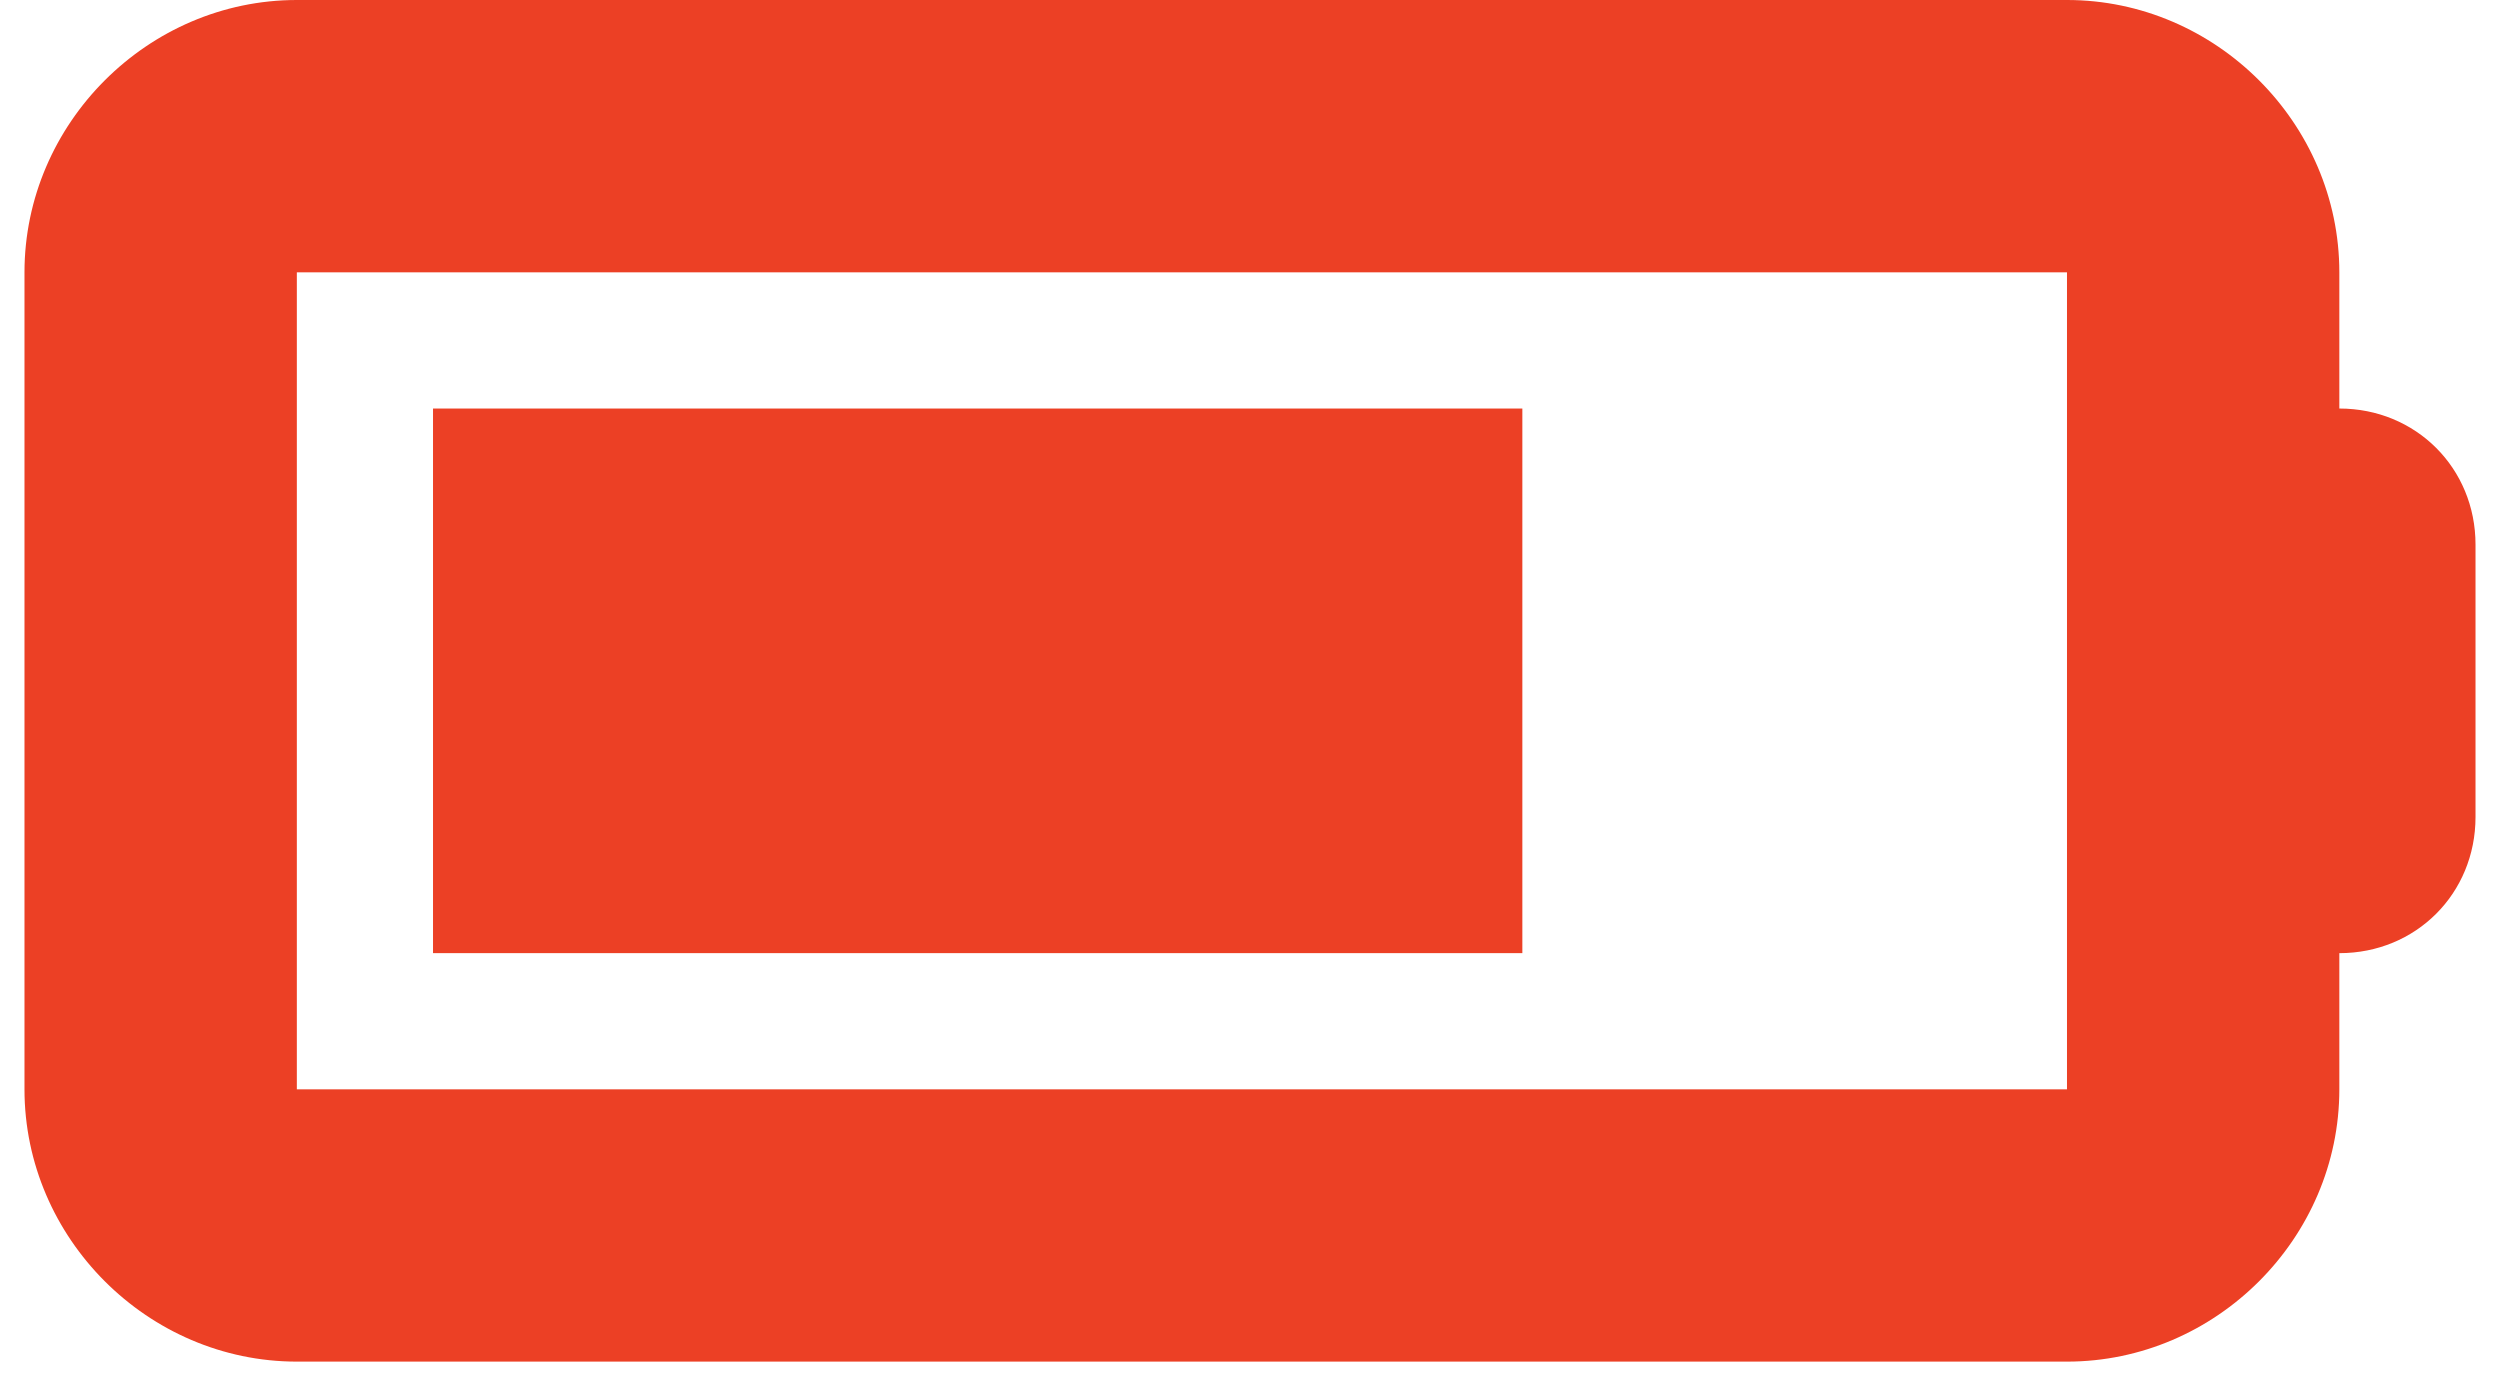 <svg width="34" height="19" viewBox="0 0 34 19" fill="none" xmlns="http://www.w3.org/2000/svg">
<path d="M20.704 5.556H5.889V12.963H20.704V5.556ZM31.815 5.556V3.704C31.815 1.678 30.137 0 28.111 0H4.037C2.012 0 0.333 1.678 0.333 3.704V14.815C0.333 16.84 2.012 18.518 4.037 18.518H28.111C30.137 18.518 31.815 16.84 31.815 14.815V12.963C32.856 12.963 33.667 12.153 33.667 11.111V7.407C33.667 6.366 32.856 5.556 31.815 5.556ZM28.111 14.815H4.037V3.704H28.111V14.815Z" fill="#EC4025"/>
</svg>
